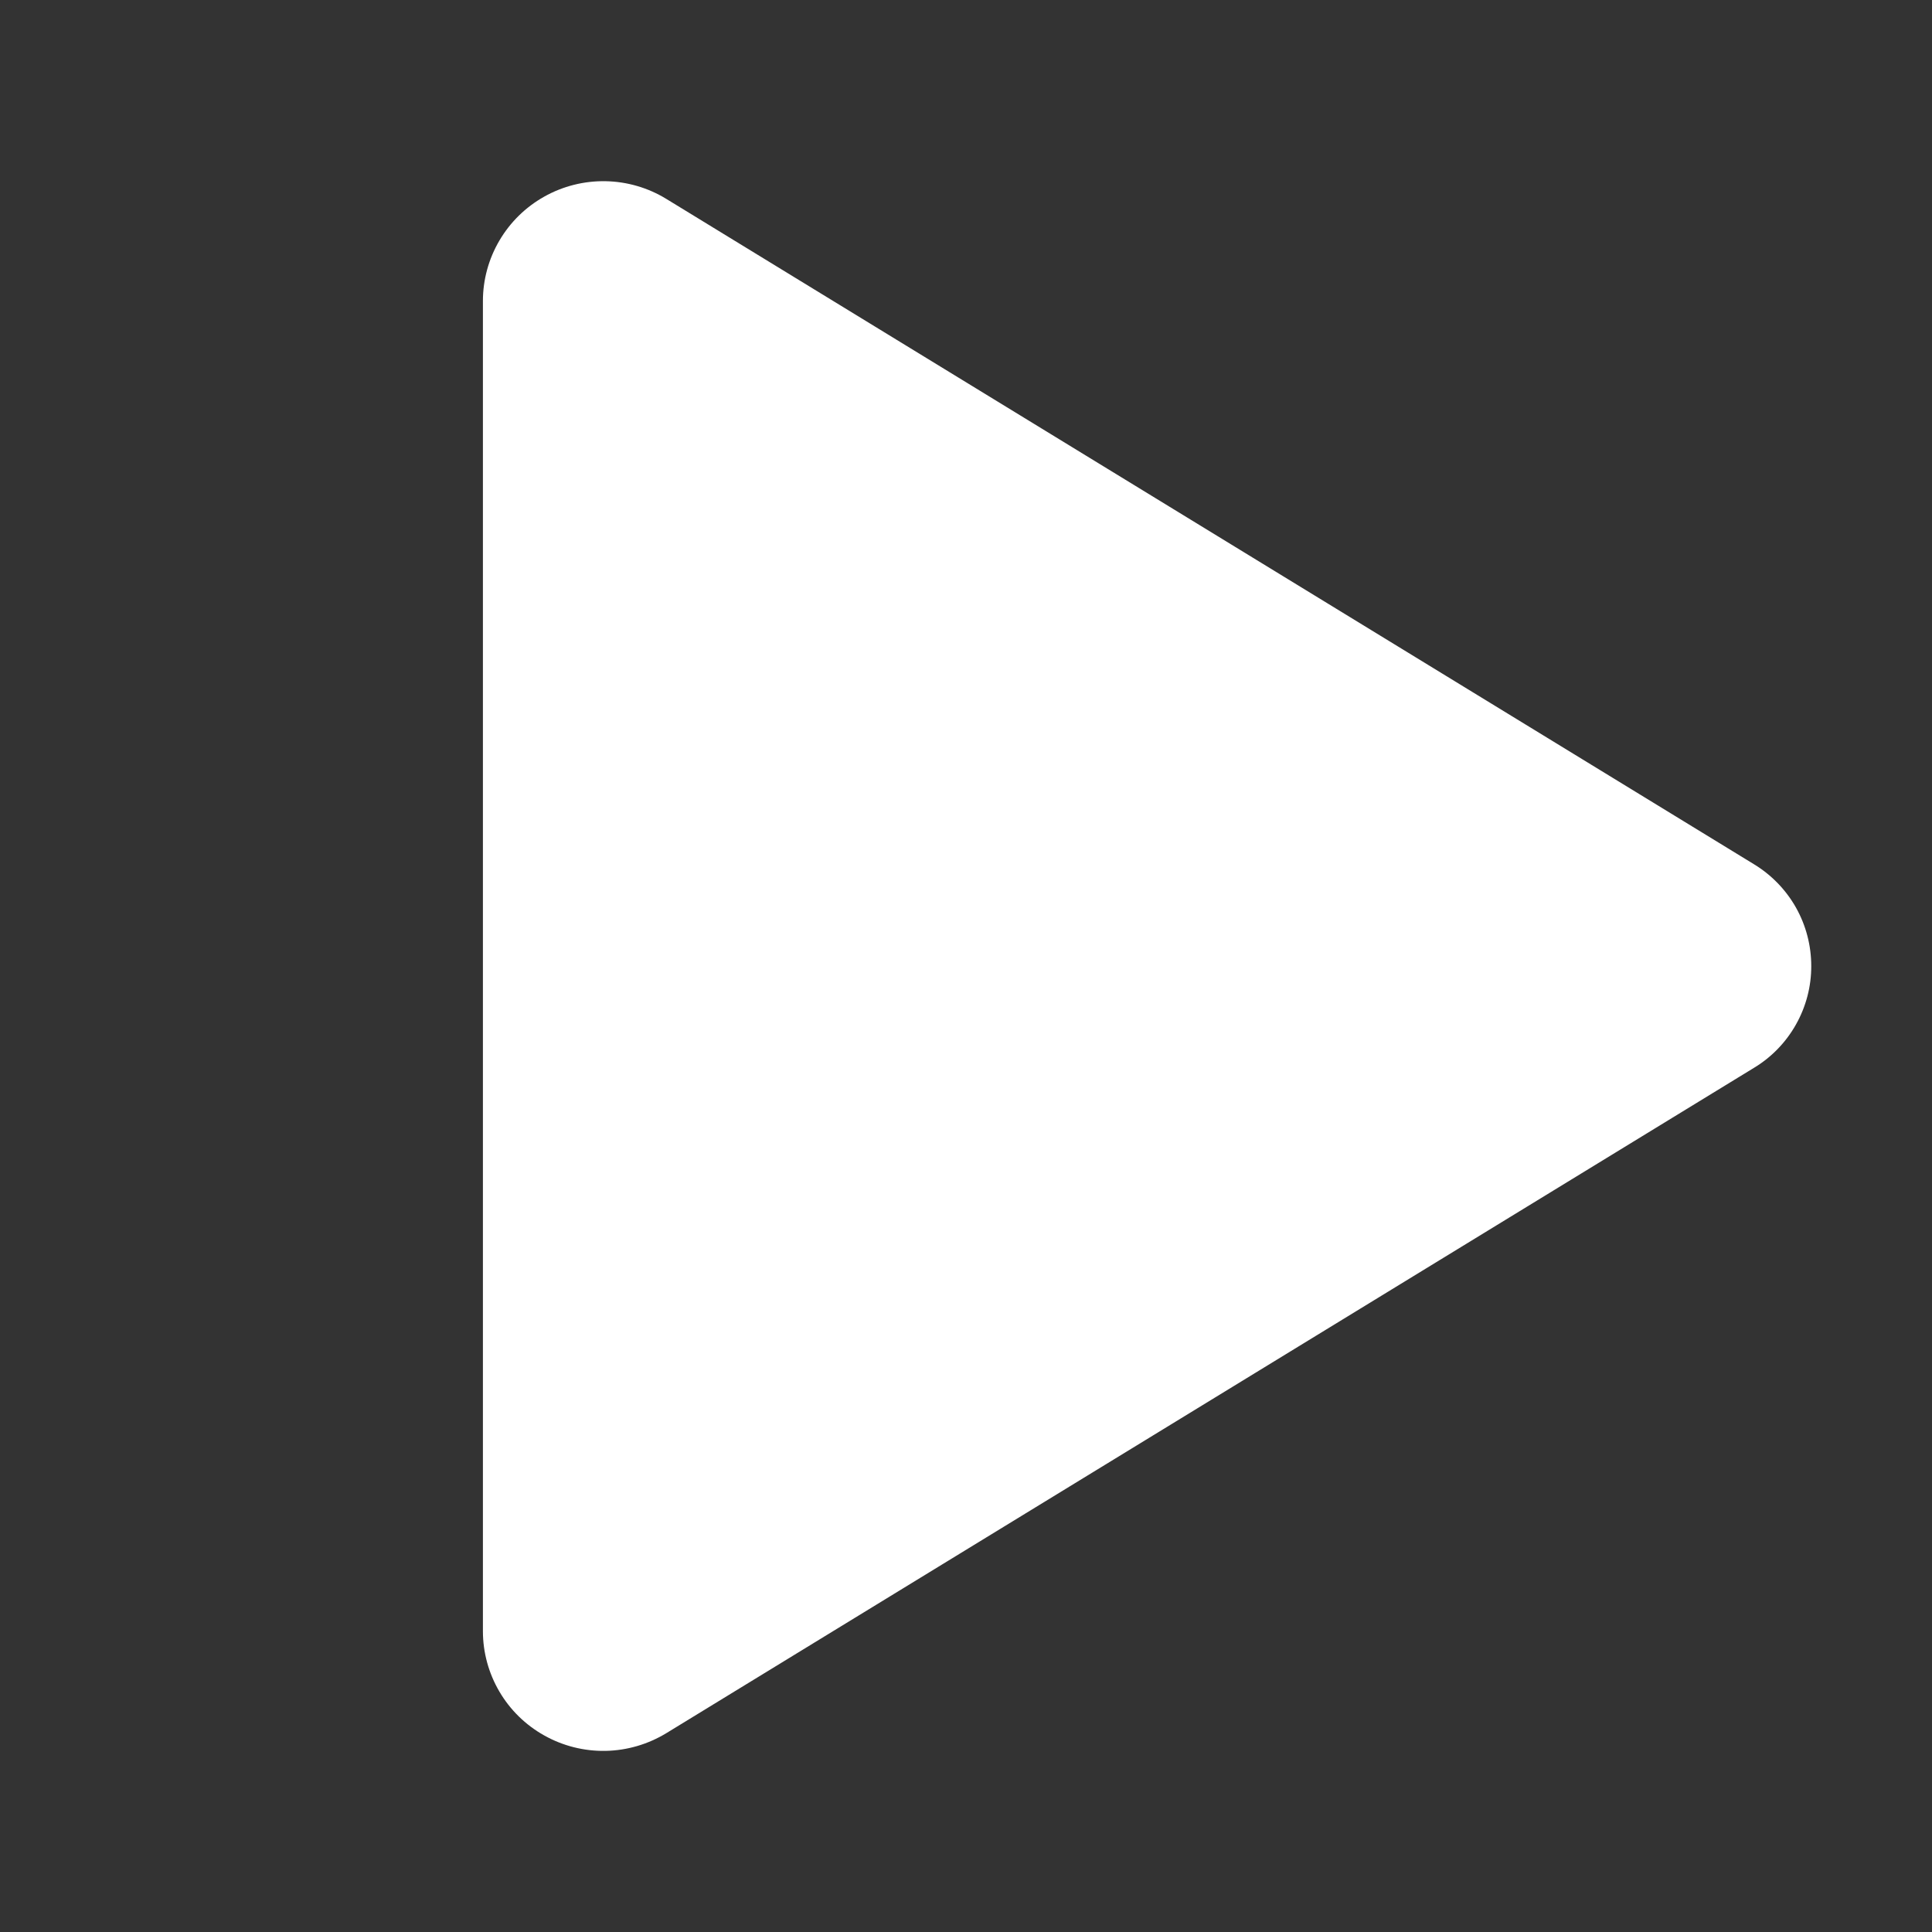 <svg fill="currentColor" height="24" viewBox="0 0 24 24" width="24" xmlns="http://www.w3.org/2000/svg"><rect x="0" y="0" width="24" height="24" fill="#333333" stroke="none"/><path d="m22.5 12c.001.255-.065.505-.19.727-.125.222-.305.408-.523.539l-13.508 8.263c-.228.139-.489.216-.756.221-.267.005-.53-.061-.763-.192-.231-.129-.423-.317-.556-.544-.134-.228-.205-.487-.205-.751v-16.524c0-.264.071-.523.205-.751.134-.228.326-.416.556-.545.233-.131.496-.197.763-.192s.528.081.756.221l13.508 8.263c.218.132.398.318.523.539.125.222.19.472.19.727z" fill="#fff"/></svg>
